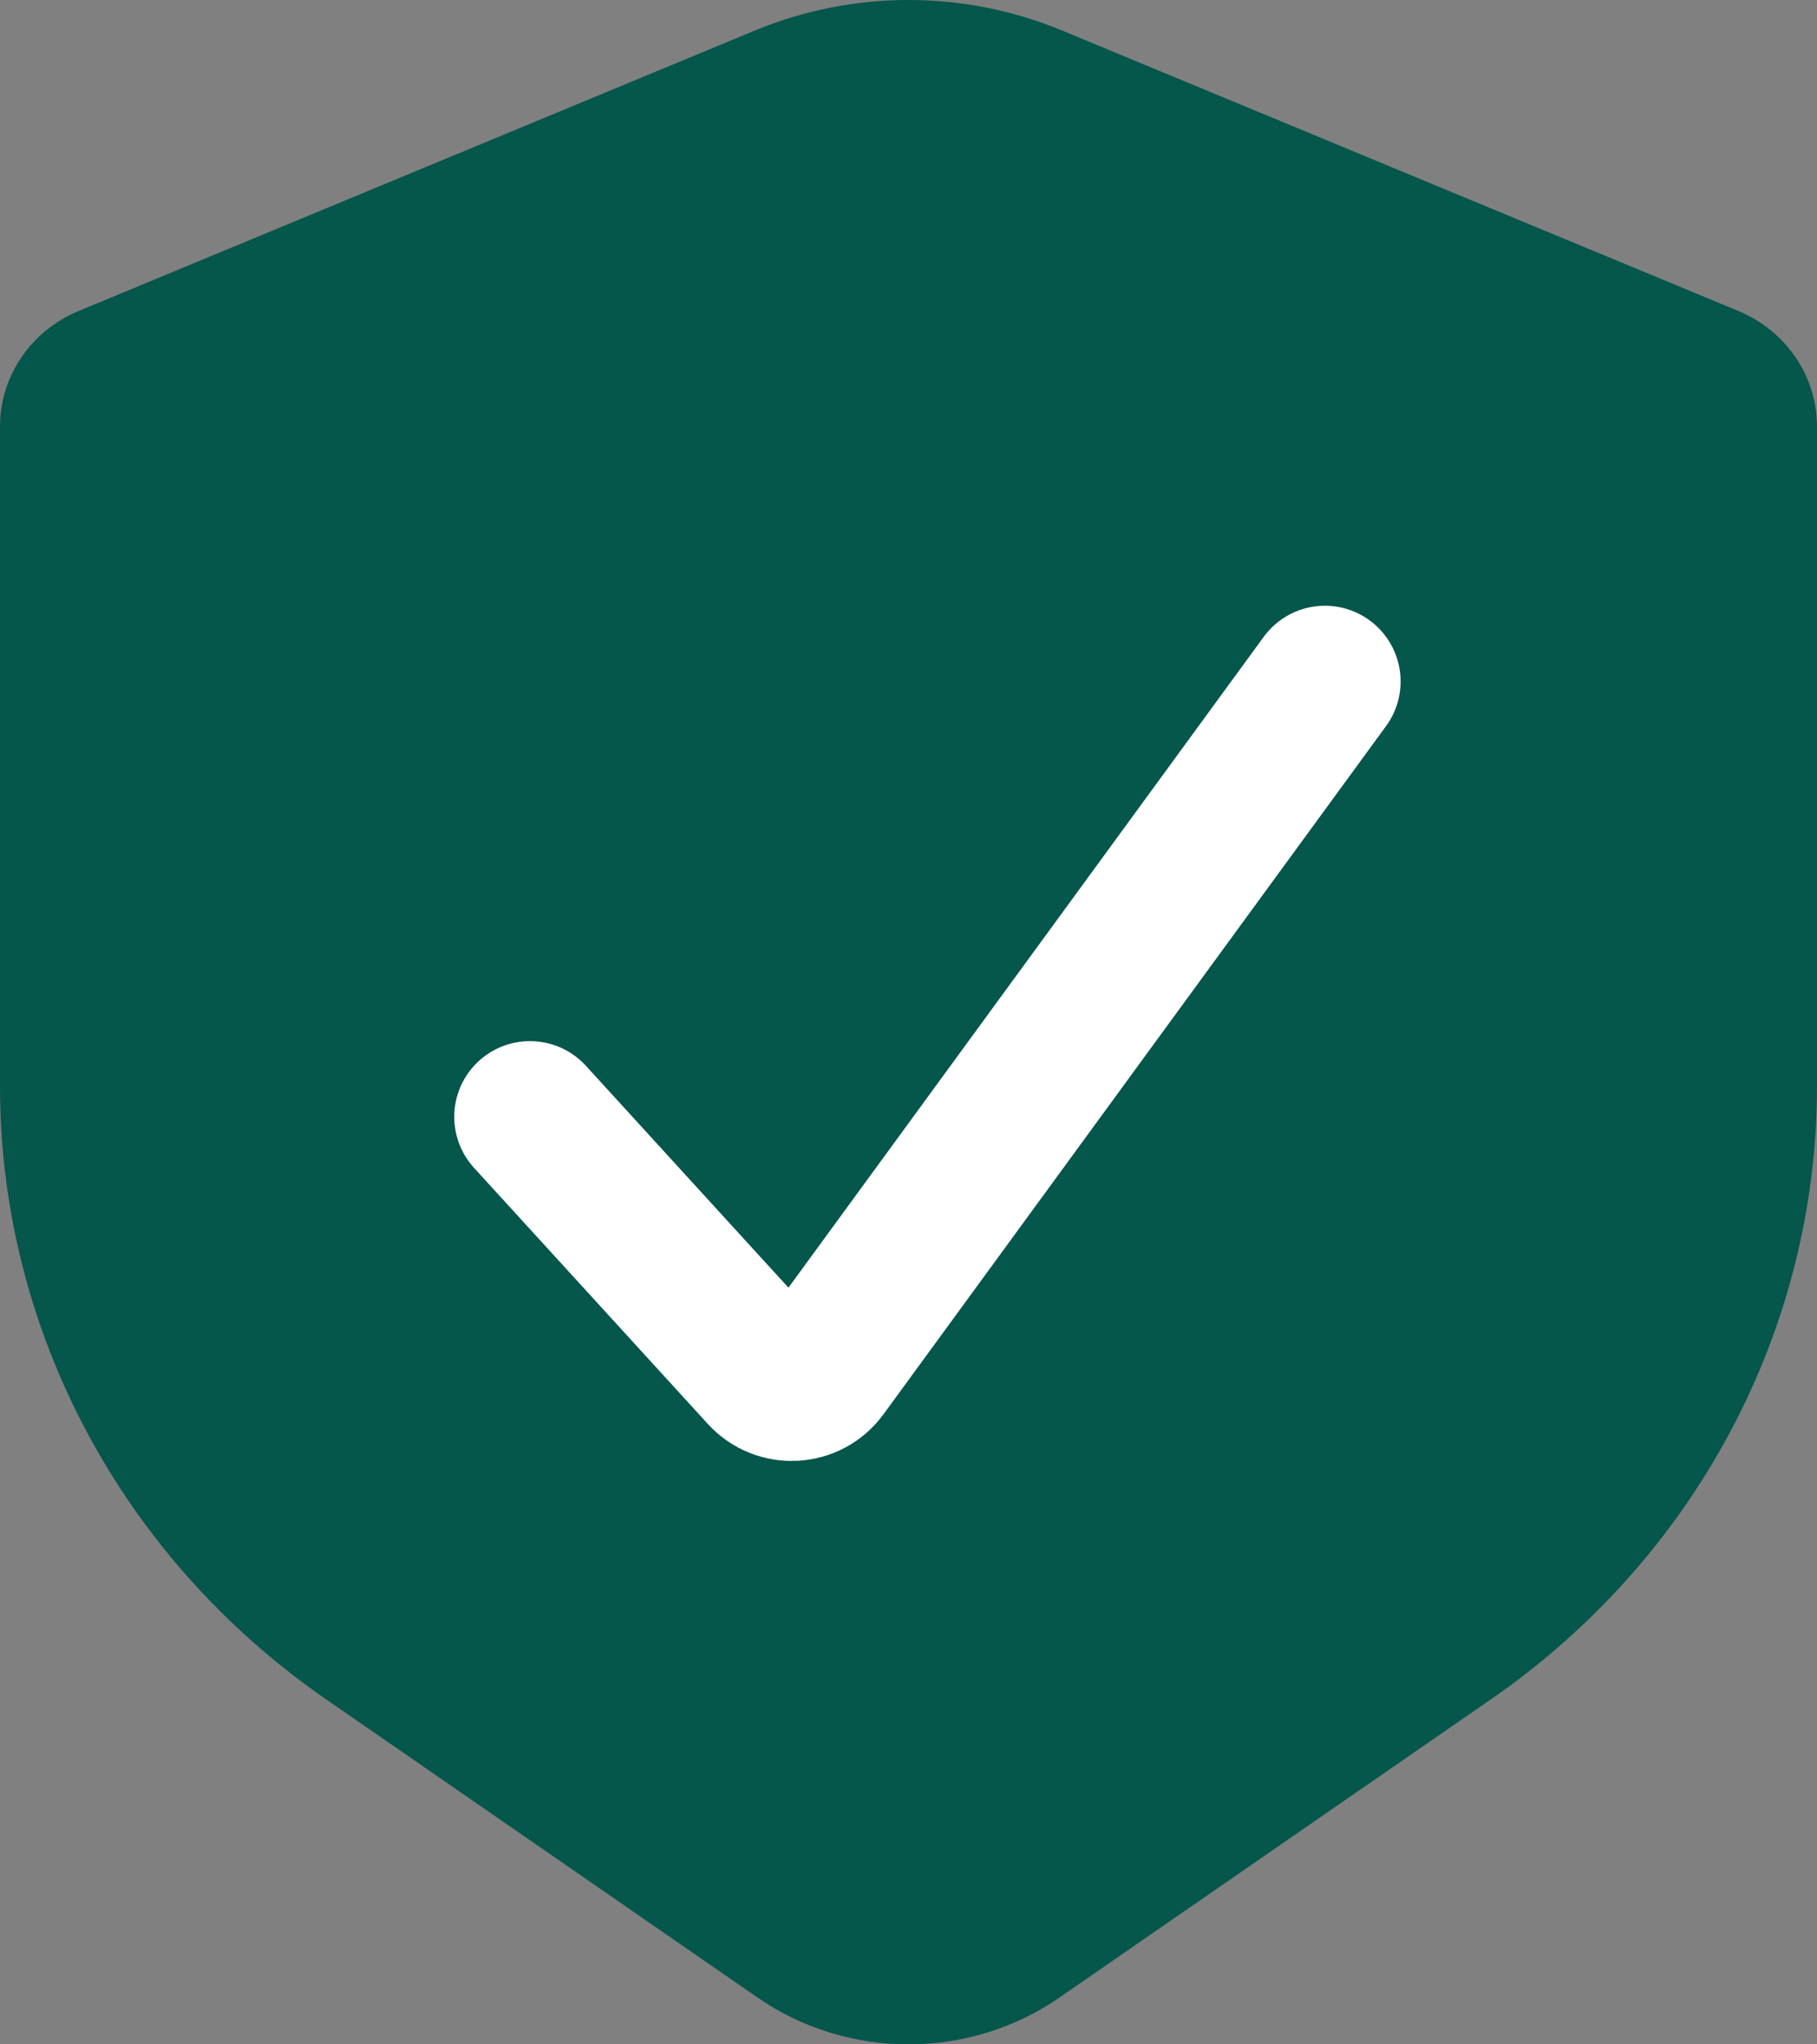 <svg width="24" height="27" viewBox="0 0 24 27" fill="none" xmlns="http://www.w3.org/2000/svg">
<rect x="0" y="0" width="24" height="27" fill="#808080" stroke="none"/>
<path d="M14.026 0.402L22.961 4.107C23.591 4.369 24 4.968 24 5.632V14.345C24 17.558 22.396 20.575 19.693 22.443L13.993 26.382C12.801 27.206 11.199 27.206 10.007 26.382L4.307 22.443C1.604 20.575 0 17.558 0 14.345V5.632C0 4.968 0.409 4.369 1.039 4.107L9.974 0.402C11.268 -0.134 12.732 -0.134 14.026 0.402Z" fill="#05564B"/>
<path d="M7 14.75L10.088 18.132C10.301 18.365 10.674 18.345 10.861 18.09L17.5 9" stroke="white" stroke-width="2" stroke-linecap="round"/>
</svg>
